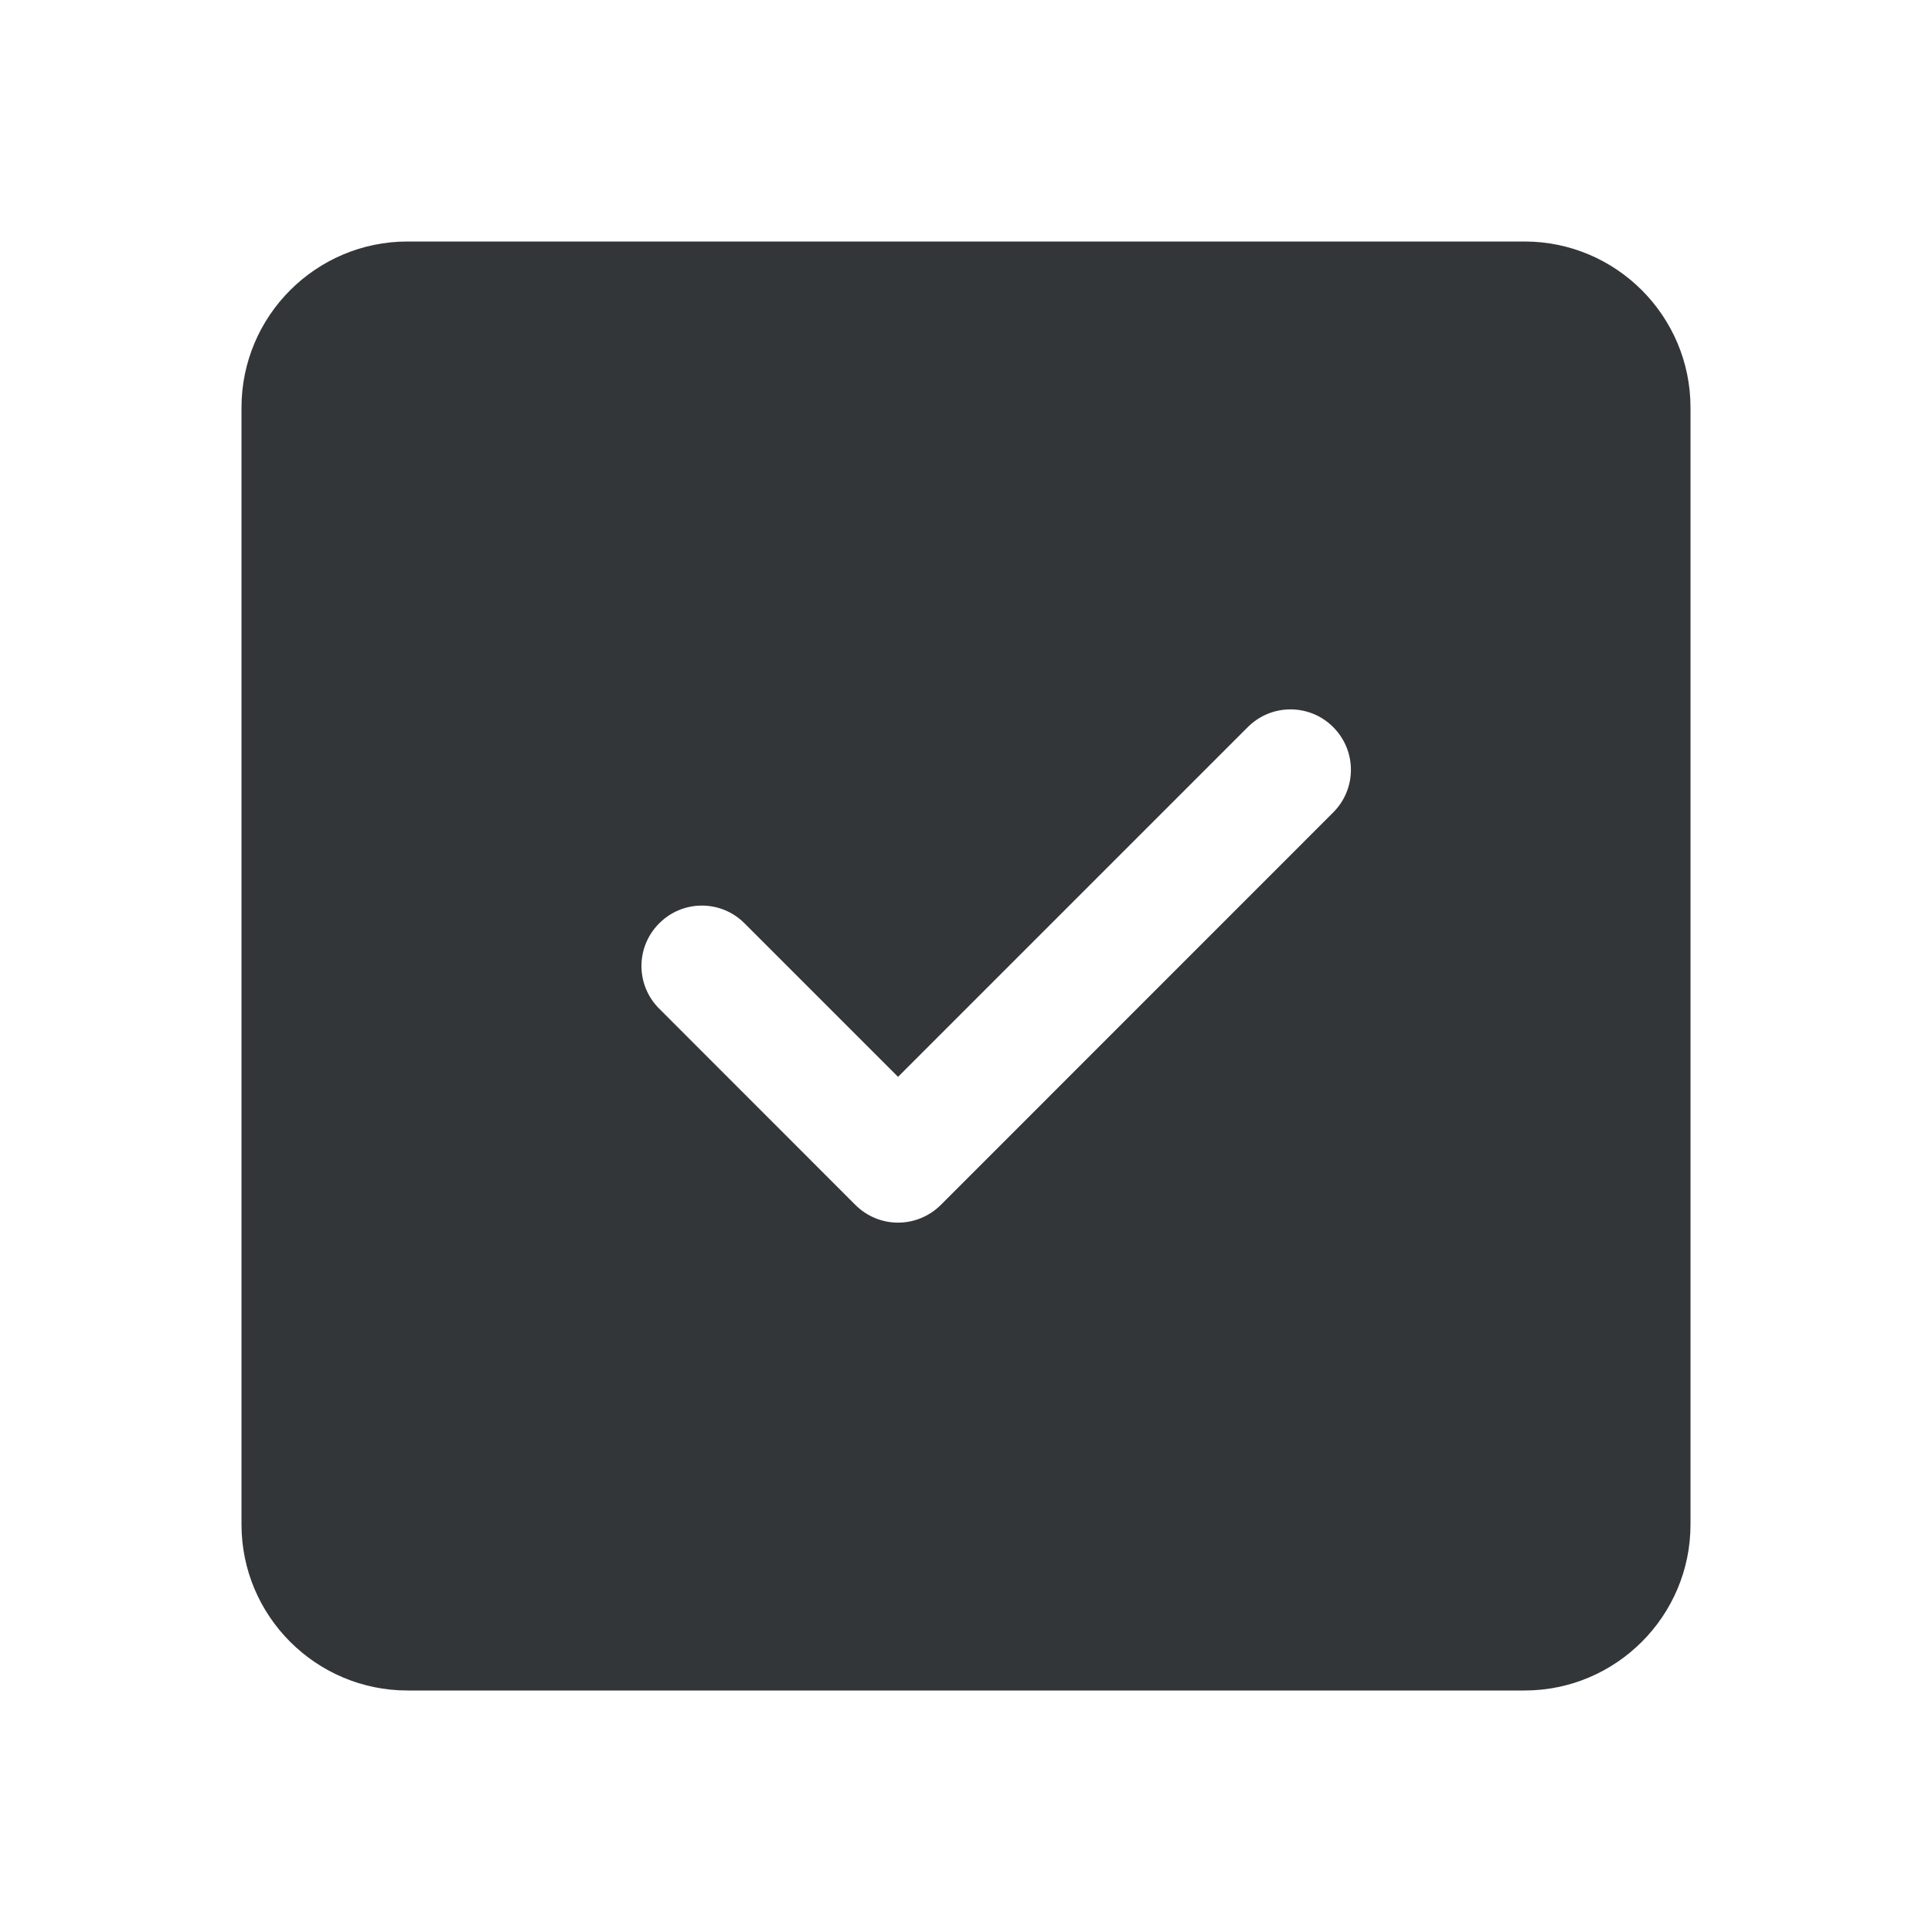 <svg width="24" height="24" viewBox="0 0 24 24" fill="none" xmlns="http://www.w3.org/2000/svg">
<path d="M21 5.063C21 3.925 20.075 3 18.938 3H5.063C3.925 3 3 3.925 3 5.063V18.938C3 20.075 3.925 21 5.063 21H18.938C20.075 21 21 20.075 21 18.938V5.063ZM16.561 9.032C16.855 9.326 16.855 9.799 16.561 10.093L11.687 14.968C11.54 15.114 11.348 15.188 11.156 15.188C10.964 15.188 10.772 15.114 10.626 14.968L8.189 12.53C7.895 12.237 7.895 11.763 8.189 11.47C8.482 11.176 8.956 11.176 9.249 11.47L11.156 13.377L15.501 9.032C15.794 8.739 16.268 8.739 16.561 9.032Z" fill="#333638"/>
</svg>
